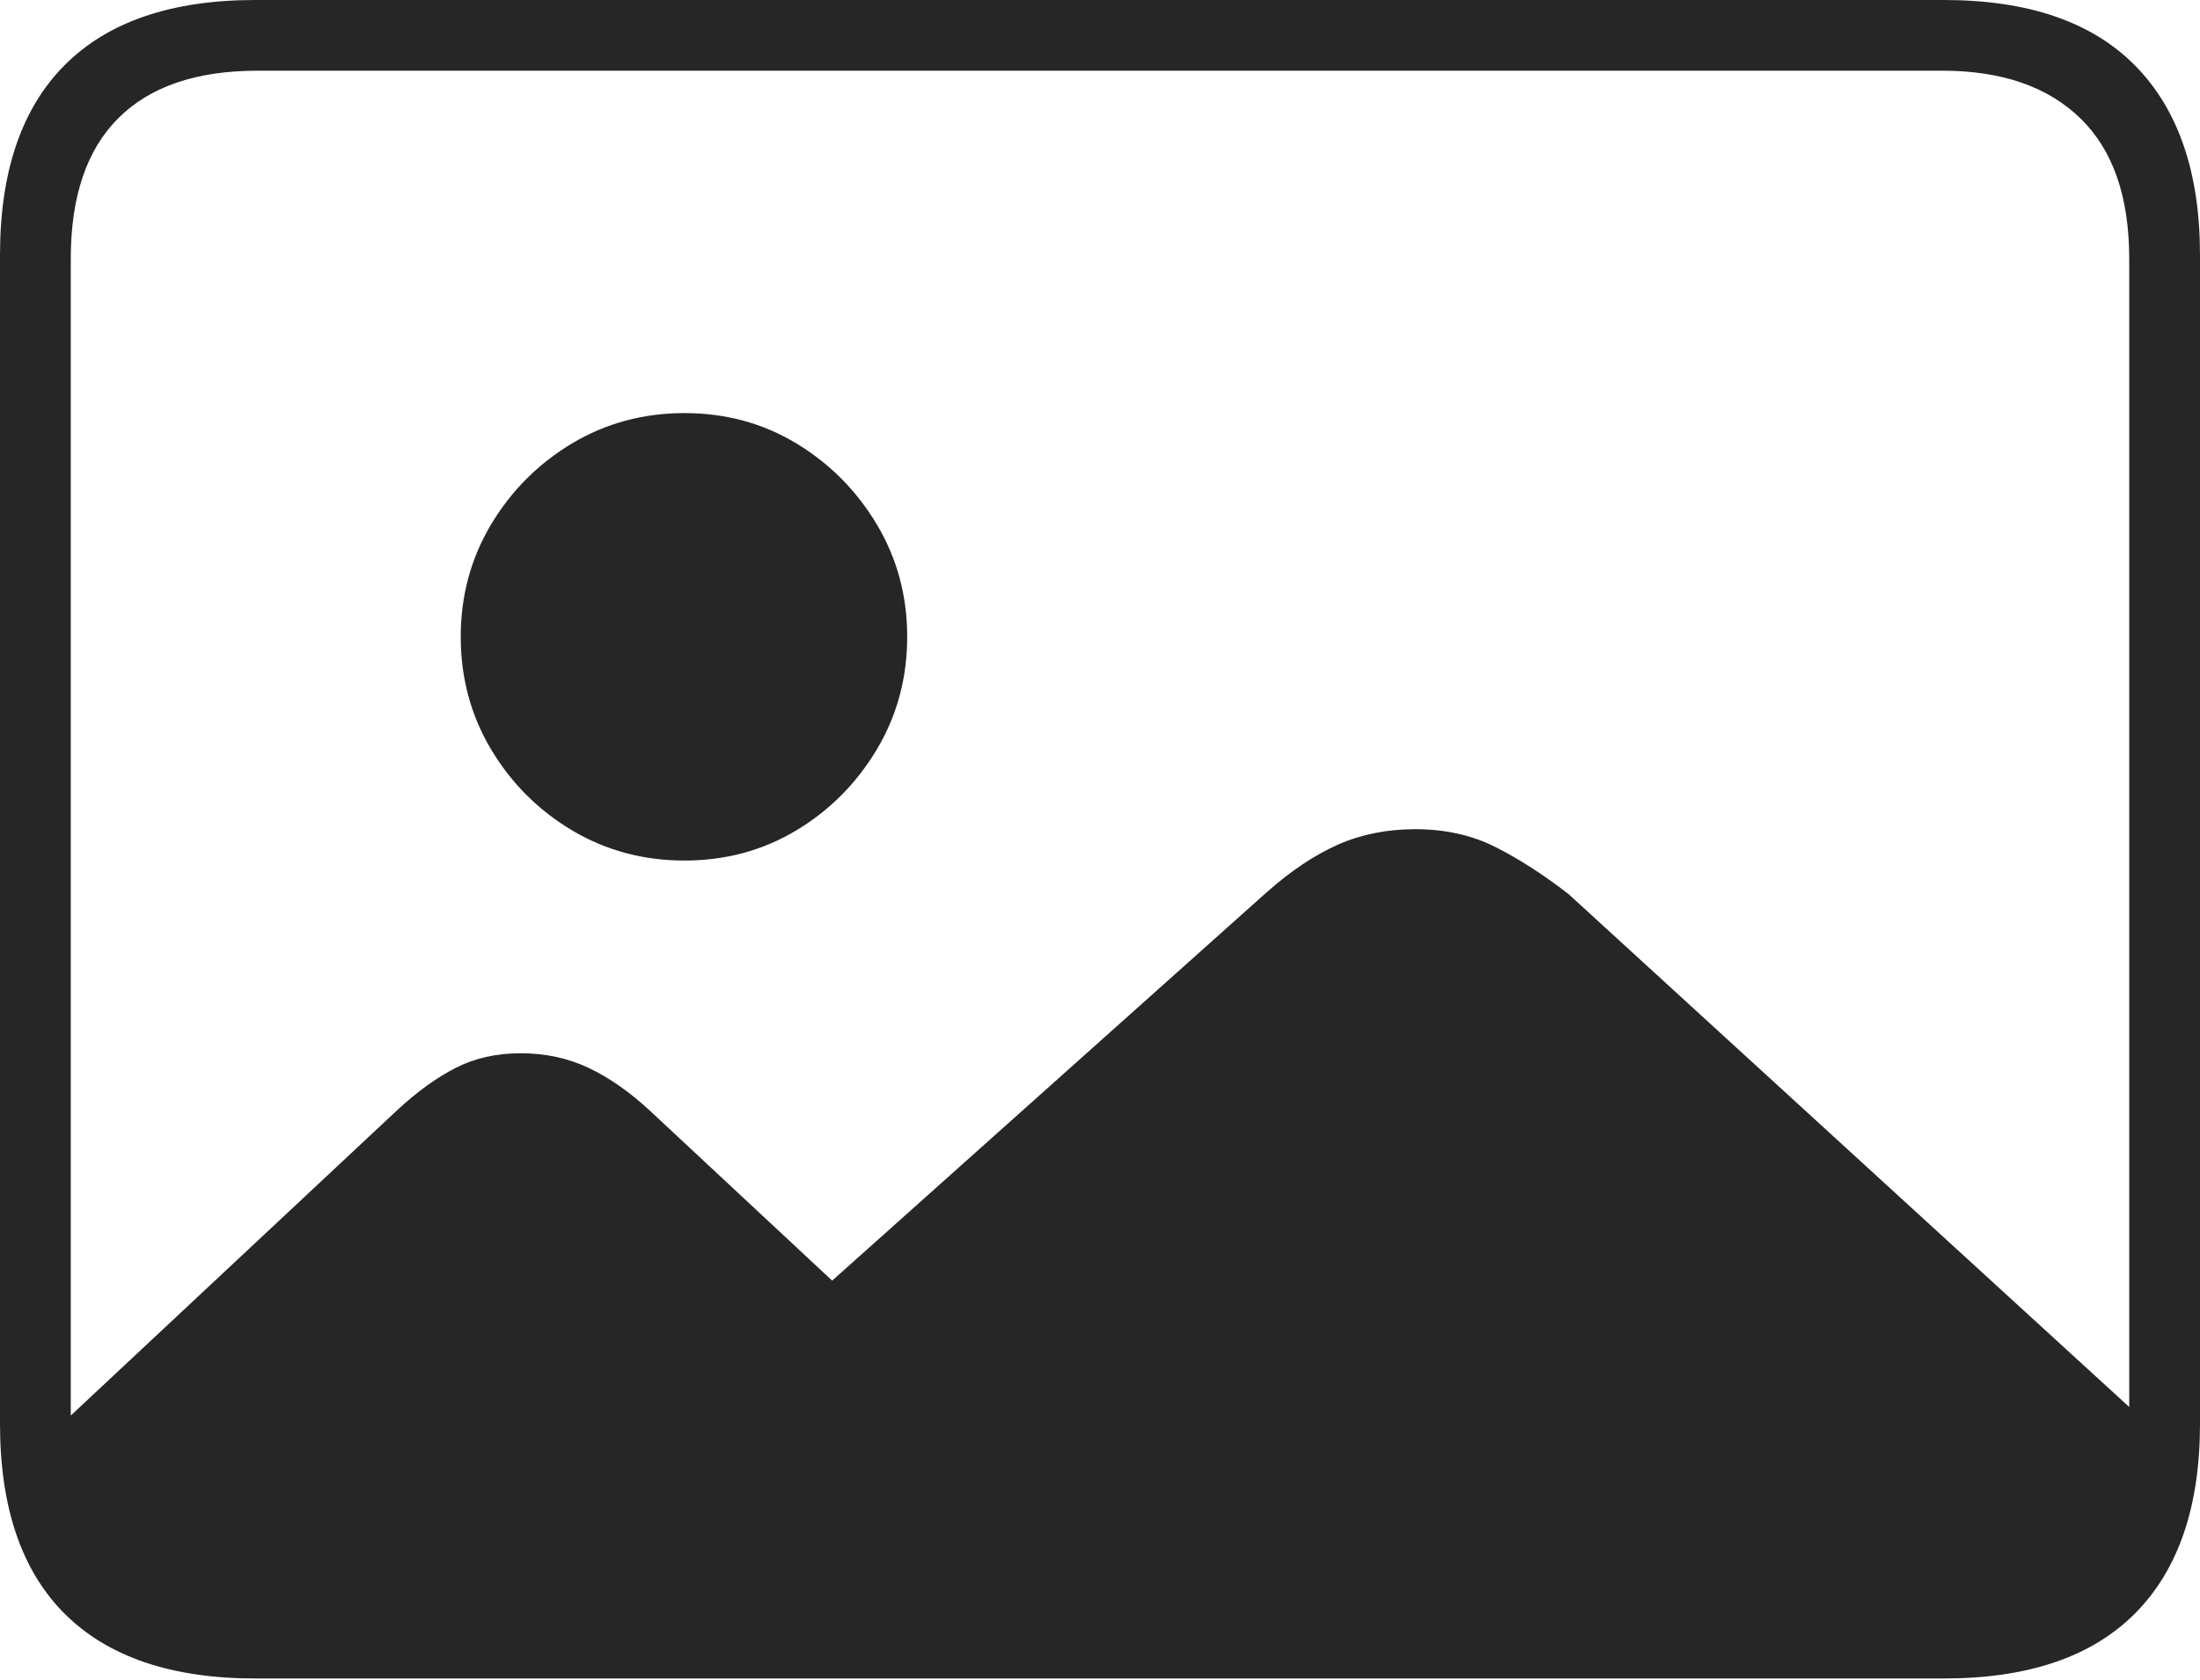 <?xml version="1.0" encoding="UTF-8"?>
<!--Generator: Apple Native CoreSVG 175-->
<!DOCTYPE svg
PUBLIC "-//W3C//DTD SVG 1.1//EN"
       "http://www.w3.org/Graphics/SVG/1.1/DTD/svg11.dtd">
<svg version="1.1" xmlns="http://www.w3.org/2000/svg" xmlns:xlink="http://www.w3.org/1999/xlink" width="22.662" height="17.303">
 <g>
  <rect height="17.303" opacity="0" width="22.662" x="0" y="0"/>
  <path d="M22.268 14.799L16.157 9.209Q15.769 8.909 15.405 8.725Q15.041 8.541 14.577 8.541Q14.142 8.541 13.78 8.701Q13.419 8.862 13.049 9.19L8.572 13.191L6.695 11.441Q6.385 11.153 6.066 11.001Q5.746 10.849 5.363 10.849Q4.988 10.849 4.693 11Q4.399 11.151 4.096 11.431L0.452 14.84Q0.621 15.957 1.045 16.429Q1.468 16.901 2.464 16.901L20.075 16.901Q21.263 16.901 21.762 16.297Q22.261 15.692 22.268 14.799ZM7.05 8.864Q7.685 8.864 8.203 8.553Q8.72 8.242 9.033 7.718Q9.345 7.194 9.345 6.559Q9.345 5.927 9.033 5.403Q8.72 4.88 8.203 4.567Q7.685 4.255 7.05 4.255Q6.416 4.255 5.893 4.567Q5.371 4.88 5.058 5.403Q4.746 5.927 4.746 6.559Q4.746 7.194 5.058 7.718Q5.371 8.242 5.893 8.553Q6.416 8.864 7.05 8.864ZM2.63 17.289L20.024 17.289Q21.328 17.289 21.995 16.617Q22.662 15.944 22.662 14.665L22.662 2.627Q22.662 1.355 21.995 0.677Q21.328 0 20.024 0L2.63 0Q1.336 0 0.668 0.669Q0 1.338 0 2.627L0 14.665Q0 15.959 0.668 16.624Q1.336 17.289 2.63 17.289ZM2.657 16.568Q1.707 16.568 1.218 16.077Q0.729 15.585 0.729 14.627L0.729 2.665Q0.729 1.707 1.218 1.218Q1.707 0.728 2.657 0.728L20.005 0.728Q20.924 0.728 21.429 1.218Q21.933 1.707 21.933 2.665L21.933 14.627Q21.933 15.585 21.429 16.077Q20.924 16.568 20.005 16.568Z" fill="rgba(0,0,0,0.85)"/>
 </g>
</svg>
